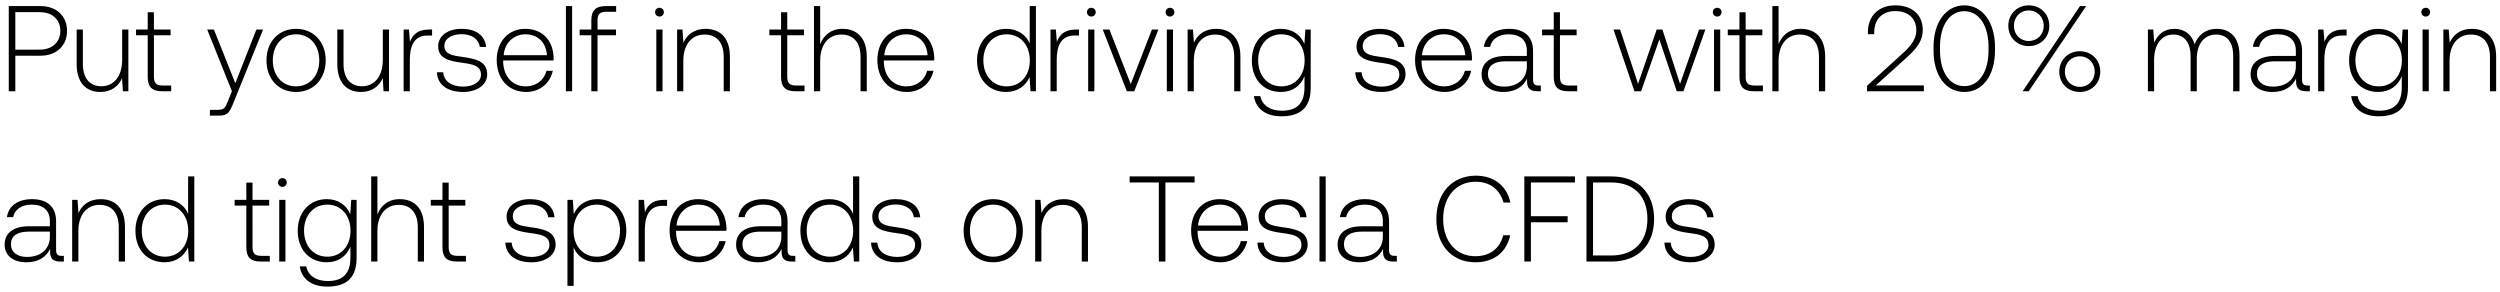 <svg width="411" height="48" viewBox="0 0 411 48" fill="none" xmlns="http://www.w3.org/2000/svg"><path d="M1.44 15h1.08V9.16h4.12c2.64 0 4.38-1.64 4.38-4.08C11.02 2.64 9.3 1 6.64 1h-5.2v14zM6.56 2c2.06 0 3.36 1.24 3.36 3.08 0 1.82-1.32 3.08-3.38 3.08H2.52V2h4.04zm13.523 7.84c0 2.66-1.32 4.34-3.42 4.34-1.88 0-3.04-1.28-3.04-3.7V4.86h-1.02v5.68c0 3.18 1.66 4.58 3.9 4.58 1.8 0 2.98-.96 3.56-2.26l.14 2.14h.9V4.86h-1.02v4.98zm4.201 2.8c0 1.62.66 2.36 2.38 2.36h1.48v-.94h-1.4c-1.06 0-1.44-.4-1.44-1.44V5.8h2.74v-.94h-2.74V2.02h-1.02v2.84h-1.92v.94h1.92v6.84zM38.127 15l-.66 1.64c-.46 1.12-.64 1.42-1.68 1.42h-1.28V19h1.56c1.36 0 1.68-.52 2.32-2.12l4.86-12.02h-1.1l-3.46 8.82-3.52-8.82h-1.1L38.127 15zm10.541.12c2.86 0 4.88-2.12 4.88-5.2 0-3.06-2.02-5.18-4.88-5.18s-4.86 2.12-4.86 5.18c0 3.08 2 5.2 4.86 5.2zm0-.92c-2.26 0-3.82-1.76-3.82-4.28 0-2.5 1.56-4.28 3.82-4.28s3.82 1.78 3.82 4.28c0 2.52-1.56 4.28-3.82 4.28zm14.267-4.36c0 2.66-1.32 4.34-3.42 4.34-1.88 0-3.04-1.28-3.04-3.7V4.86h-1.02v5.68c0 3.18 1.66 4.58 3.9 4.58 1.8 0 2.98-.96 3.56-2.26l.14 2.14h.9V4.86h-1.02v4.98zm7.561-4.98c-1.88 0-2.68.9-3.1 2.02l-.16-2.02h-.88V15h1.02V9.86c0-2.06.54-4.02 2.92-4.02h.74v-.98h-.54zm1.338 7.02c.08 2.1 1.78 3.24 4.32 3.24 2.18 0 3.94-1.1 3.94-2.9 0-2.14-1.88-2.56-4.06-2.86-1.58-.22-2.98-.4-2.98-1.82 0-1.16 1.14-1.92 2.86-1.92 1.62 0 2.78.78 2.96 2.1h1.04c-.18-1.98-1.8-2.98-4-2.98-2.26-.02-3.88 1.14-3.88 2.88 0 2.04 1.88 2.42 3.96 2.7 1.7.24 3.08.46 3.08 1.96 0 1.2-1.26 1.96-2.92 1.96-1.94 0-3.2-.9-3.28-2.36h-1.04zm14.686 3.24c2.22 0 3.92-1.44 4.36-3.48h-1.04c-.4 1.58-1.74 2.56-3.4 2.56-2.26 0-3.68-1.72-3.72-4.08v-.18H91c0-.14.02-.3.02-.42-.1-3.02-1.96-4.78-4.68-4.78-2.78 0-4.68 2.12-4.68 5.12 0 3.18 1.98 5.26 4.86 5.26zM82.8 9.08c.16-2.06 1.7-3.44 3.56-3.44 1.98 0 3.4 1.22 3.56 3.44H82.8zM93.036 15h1.02V1h-1.02v14zm2.258-9.2h1.92V15h1.02V5.8h3.04v-.94h-3.04V3.34c0-1 .38-1.4 1.4-1.4h1.66V1h-1.7c-1.7 0-2.38.74-2.38 2.36v1.5h-1.92v.94zm13.125-3.08c.4 0 .72-.3.72-.72s-.32-.72-.72-.72c-.4 0-.72.3-.72.72s.32.72.72.72zm-.52 12.28h1.02V4.86h-1.02V15zm8.098-10.26c-1.86 0-3.06.96-3.64 2.28l-.16-2.16h-.88V15h1.02v-5c0-2.64 1.34-4.32 3.5-4.32 1.96 0 3.14 1.28 3.14 3.68V15h1.02V9.32c0-3.2-1.7-4.58-4-4.58zm12.408 7.9c0 1.62.66 2.36 2.38 2.36h1.48v-.94h-1.4c-1.06 0-1.44-.4-1.44-1.44V5.8h2.74v-.94h-2.74V2.02h-1.02v2.84h-1.92v.94h1.92v6.84zm10.092-7.9c-1.9 0-3.08 1.06-3.66 2.52V1h-1.02v14h1.02v-5c0-2.64 1.34-4.32 3.5-4.32 1.94 0 3.14 1.28 3.14 3.68V15h1.02V9.32c0-3.2-1.7-4.58-4-4.58zm10.601 10.38c2.22 0 3.92-1.44 4.36-3.48h-1.04c-.4 1.58-1.74 2.56-3.4 2.56-2.26 0-3.68-1.72-3.72-4.08v-.18h8.28c0-.14.02-.3.02-.42-.1-3.02-1.96-4.78-4.68-4.78-2.78 0-4.68 2.12-4.68 5.12 0 3.18 1.98 5.26 4.86 5.26zm-3.72-6.04c.16-2.06 1.7-3.44 3.56-3.44 1.98 0 3.4 1.22 3.56 3.44h-7.12zm23.907-1.94c-.62-1.44-1.98-2.4-3.88-2.4-2.78 0-4.78 2.12-4.78 5.18 0 3.2 2 5.2 4.78 5.2 1.9 0 3.22-1.02 3.86-2.44l.16 2.32h.88V1h-1.02v6.14zm-3.8 7.06c-2.26 0-3.82-1.76-3.82-4.28 0-2.5 1.56-4.28 3.82-4.28s3.82 1.78 3.82 4.3c0 2.5-1.56 4.26-3.82 4.26zm11.359-9.34c-1.88 0-2.68.9-3.1 2.02l-.16-2.02h-.88V15h1.02V9.86c0-2.06.54-4.02 2.92-4.02h.74v-.98h-.54zm2.571-2.14c.4 0 .72-.3.72-.72s-.32-.72-.72-.72c-.4 0-.72.3-.72.72s.32.72.72.72zm-.52 12.28h1.02V4.86h-1.02V15zm6.358 0h1.22l3.96-10.14h-1.06l-3.48 8.96-3.5-8.96h-1.1l3.96 10.14zm7.092-12.28c.4 0 .72-.3.72-.72s-.32-.72-.72-.72c-.4 0-.72.3-.72.72s.32.72.72.72zm-.52 12.28h1.02V4.86h-1.02V15zm8.098-10.26c-1.86 0-3.06.96-3.64 2.28l-.16-2.16h-.88V15h1.02v-5c0-2.64 1.34-4.32 3.5-4.32 1.96 0 3.14 1.28 3.14 3.68V15h1.02V9.32c0-3.2-1.7-4.58-4-4.58zm14.517 2.48c-.62-1.5-1.98-2.48-3.86-2.48-2.78 0-4.78 2.1-4.78 5.18 0 3.2 2 5.2 4.78 5.2 1.9 0 3.24-1 3.88-2.58v1.8c0 2.7-1.28 3.86-3.72 3.86-1.9 0-3.22-.86-3.54-2.4h-1.06c.32 2.16 2.06 3.32 4.52 3.32 3.28 0 4.82-1.56 4.82-4.74V4.86h-.88l-.16 2.36zm-3.78 6.98c-2.26 0-3.82-1.76-3.82-4.28 0-2.52 1.56-4.28 3.82-4.28s3.82 1.76 3.82 4.3c0 2.5-1.56 4.26-3.82 4.26zm12.15-2.32c.08 2.1 1.78 3.24 4.32 3.24 2.18 0 3.94-1.1 3.94-2.9 0-2.14-1.88-2.56-4.06-2.86-1.58-.22-2.98-.4-2.98-1.82 0-1.16 1.14-1.92 2.86-1.92 1.62 0 2.78.78 2.96 2.1h1.04c-.18-1.98-1.8-2.98-4-2.98-2.26-.02-3.88 1.14-3.88 2.88 0 2.04 1.88 2.42 3.96 2.7 1.7.24 3.08.46 3.08 1.96 0 1.2-1.26 1.96-2.92 1.96-1.94 0-3.2-.9-3.28-2.36h-1.04zm14.686 3.24c2.22 0 3.92-1.44 4.36-3.48h-1.04c-.4 1.58-1.74 2.56-3.4 2.56-2.26 0-3.68-1.72-3.72-4.08v-.18h8.28c0-.14.02-.3.02-.42-.1-3.02-1.96-4.78-4.68-4.78-2.78 0-4.68 2.12-4.68 5.12 0 3.18 1.98 5.26 4.86 5.26zm-3.72-6.04c.16-2.06 1.7-3.44 3.56-3.44 1.98 0 3.4 1.22 3.56 3.44h-7.12zm19.157 4.98c-.6 0-.9-.2-.9-.98V8.36c0-2.32-1.42-3.62-3.96-3.62-2.321 0-3.86 1.12-4.12 2.96h1.02c.26-1.24 1.34-2.06 3.06-2.06 1.9 0 2.98 1 2.98 2.68v.88h-3.44c-2.6 0-4 1.12-4 3.02 0 1.8 1.42 2.9 3.58 2.9 2.06 0 3.28-.94 3.9-2.2v.36c-.04 1.2.46 1.72 1.66 1.72h.6v-.94h-.38zm-1.92-3.16c0 1.94-1.38 3.34-3.78 3.34-1.62 0-2.62-.82-2.62-2.08 0-1.34 1-2.08 2.88-2.08h3.52v.82zm4.424 1.74c0 1.62.66 2.36 2.38 2.36h1.48v-.94h-1.4c-1.06 0-1.44-.4-1.44-1.44V5.8h2.74v-.94h-2.74V2.02h-1.02v2.84h-1.92v.94h1.92v6.84zM268.699 15h1.1l3-8.52 2.86 8.52h1.1l3.6-10.14h-1.04l-3.12 8.92-2.9-8.92h-.94l-3.06 8.92-2.96-8.92h-1.08l3.44 10.14zm13.607-12.28c.4 0 .72-.3.72-.72s-.32-.72-.72-.72c-.4 0-.72.3-.72.72s.32.72.72.72zm-.52 12.28h1.02V4.86h-1.02V15zm4.178-2.36c0 1.62.66 2.36 2.38 2.36h1.48v-.94h-1.4c-1.06 0-1.44-.4-1.44-1.44V5.8h2.74v-.94h-2.74V2.02h-1.02v2.84h-1.92v.94h1.92v6.84zm10.092-7.9c-1.9 0-3.08 1.06-3.66 2.52V1h-1.02v14h1.02v-5c0-2.64 1.34-4.32 3.5-4.32 1.94 0 3.14 1.28 3.14 3.68V15h1.02V9.32c0-3.2-1.7-4.58-4-4.58zM306.943 15h9.34v-.96h-7.9l4.66-4.2c1.62-1.46 3.06-2.8 3.06-4.92 0-2.46-1.7-4.04-4.54-4.04-2.72 0-4.48 1.76-4.48 4.4v.34h1.04v-.28c0-2.18 1.34-3.52 3.44-3.52 2.12 0 3.48 1.18 3.48 3.16 0 1.76-1.34 2.98-2.66 4.18l-5.44 4.94v.9zm10.931-6.68c0 4.1 2.02 6.8 5.06 6.8 3 0 5.04-2.7 5.04-6.8v-.64c0-3.98-2.04-6.8-5.04-6.8-3.04 0-5.06 2.82-5.06 6.8v.64zm9.04-.04c0 3.56-1.58 5.88-3.98 5.88-2.42 0-4-2.32-4-5.88v-.56c0-3.56 1.58-5.88 4-5.88 2.4 0 3.98 2.32 3.98 5.88v.56zm3.252-4.04c0 1.92 1.44 3.34 3.36 3.34 1.94 0 3.38-1.42 3.38-3.34s-1.44-3.36-3.38-3.36c-1.92 0-3.36 1.44-3.36 3.36zm3.36 10.76l9.44-14h-1.02l-9.42 14h1zm2.46-10.76c0 1.44-1.04 2.5-2.46 2.5-1.4 0-2.44-1.06-2.44-2.5s1.04-2.52 2.44-2.52c1.42 0 2.46 1.08 2.46 2.52zm2.56 7.54c0 1.92 1.44 3.34 3.38 3.34 1.92 0 3.36-1.42 3.36-3.34s-1.44-3.36-3.36-3.36c-1.94 0-3.38 1.44-3.38 3.36zm5.82 0c0 1.44-1.04 2.5-2.44 2.5-1.42 0-2.46-1.06-2.46-2.5s1.04-2.52 2.46-2.52c1.4 0 2.44 1.08 2.44 2.52zm20.068-7.04c-1.86 0-3.06 1.04-3.64 2.54-.48-1.68-1.74-2.54-3.34-2.54-1.74 0-2.78 1.02-3.3 2.28l-.16-2.16h-.88V15h1.02V9.84c0-2.48 1.2-4.16 3.14-4.16 1.76 0 2.86 1.24 2.86 3.58V15h1.02V9.48c.06-2.32 1.26-3.8 3.16-3.8 1.76 0 2.82 1.18 2.82 3.48V15h1.04V9.12c0-3.06-1.62-4.38-3.74-4.38zm14.924 9.32c-.6 0-.9-.2-.9-.98V8.36c0-2.32-1.42-3.62-3.96-3.62-2.32 0-3.86 1.12-4.12 2.96h1.02c.26-1.24 1.34-2.06 3.06-2.06 1.9 0 2.98 1 2.98 2.68v.88h-3.44c-2.6 0-4 1.12-4 3.02 0 1.8 1.42 2.9 3.58 2.9 2.06 0 3.28-.94 3.9-2.2v.36c-.04 1.2.46 1.72 1.66 1.72h.6v-.94h-.38zm-1.92-3.16c0 1.94-1.38 3.34-3.78 3.34-1.62 0-2.62-.82-2.62-2.08 0-1.34 1-2.08 2.88-2.08h3.52v.82zm7.804-6.04c-1.88 0-2.68.9-3.1 2.02l-.16-2.02h-.88V15h1.02V9.86c0-2.06.54-4.02 2.92-4.02h.74v-.98h-.54zm9.589 2.36c-.62-1.5-1.98-2.48-3.86-2.48-2.78 0-4.78 2.1-4.78 5.18 0 3.2 2 5.2 4.78 5.2 1.9 0 3.24-1 3.88-2.58v1.8c0 2.7-1.28 3.86-3.72 3.86-1.9 0-3.22-.86-3.54-2.4h-1.06c.32 2.16 2.06 3.32 4.52 3.32 3.28 0 4.82-1.56 4.82-4.74V4.86h-.88l-.16 2.36zm-3.78 6.98c-2.26 0-3.82-1.76-3.82-4.28 0-2.52 1.56-4.28 3.82-4.28s3.82 1.76 3.82 4.3c0 2.5-1.56 4.26-3.82 4.26zm7.739-11.48c.4 0 .72-.3.72-.72s-.32-.72-.72-.72c-.4 0-.72.3-.72.72s.32.72.72.72zM398.27 15h1.02V4.86h-1.02V15zm8.098-10.26c-1.86 0-3.06.96-3.64 2.28l-.16-2.16h-.88V15h1.02v-5c0-2.64 1.34-4.32 3.5-4.32 1.96 0 3.14 1.28 3.14 3.68V15h1.02V9.32c0-3.2-1.7-4.58-4-4.58zM10.12 42.06c-.6 0-.9-.2-.9-.98v-4.72c0-2.32-1.42-3.62-3.96-3.62-2.32 0-3.86 1.12-4.12 2.96h1.02c.26-1.24 1.34-2.06 3.06-2.06 1.9 0 2.98 1 2.98 2.68v.88H4.76c-2.6 0-4 1.12-4 3.02 0 1.8 1.42 2.9 3.58 2.9 2.06 0 3.28-.94 3.9-2.2v.36C8.2 42.48 8.7 43 9.9 43h.6v-.94h-.38zM8.2 38.9c0 1.94-1.38 3.34-3.78 3.34-1.62 0-2.62-.82-2.62-2.08 0-1.34 1-2.08 2.88-2.08H8.2v.82zm8.344-6.16c-1.86 0-3.06.96-3.64 2.28l-.16-2.16h-.88V43h1.02v-5c0-2.64 1.34-4.32 3.5-4.32 1.96 0 3.14 1.28 3.14 3.68V43h1.02v-5.68c0-3.2-1.7-4.58-4-4.58zm14.381 2.4c-.62-1.44-1.98-2.4-3.88-2.4-2.78 0-4.78 2.12-4.78 5.18 0 3.2 2 5.2 4.78 5.2 1.9 0 3.22-1.02 3.86-2.44l.16 2.32h.88V29h-1.02v6.14zm-3.8 7.06c-2.26 0-3.82-1.76-3.82-4.28 0-2.5 1.56-4.28 3.82-4.28s3.82 1.78 3.82 4.3c0 2.5-1.56 4.26-3.82 4.26zm13.37-1.56c0 1.62.66 2.36 2.38 2.36h1.48v-.94h-1.4c-1.06 0-1.44-.4-1.44-1.44V33.8h2.74v-.94h-2.74v-2.84h-1.02v2.84h-1.92v.94h1.92v6.84zm5.932-9.92c.4 0 .72-.3.72-.72s-.32-.72-.72-.72c-.4 0-.72.3-.72.72s.32.72.72.72zM45.907 43h1.02V32.86h-1.02V43zm11.678-7.78c-.62-1.5-1.98-2.48-3.86-2.48-2.78 0-4.78 2.1-4.78 5.18 0 3.2 2 5.2 4.78 5.2 1.9 0 3.24-1 3.88-2.58v1.8c0 2.7-1.28 3.86-3.72 3.86-1.9 0-3.22-.86-3.54-2.4h-1.06c.32 2.16 2.06 3.32 4.52 3.32 3.28 0 4.82-1.56 4.82-4.74v-9.52h-.88l-.16 2.36zm-3.78 6.98c-2.26 0-3.82-1.76-3.82-4.28 0-2.52 1.56-4.28 3.82-4.28s3.82 1.76 3.82 4.3c0 2.5-1.56 4.26-3.82 4.26zm11.9-9.46c-1.9 0-3.08 1.06-3.66 2.52V29h-1.02v14h1.02v-5c0-2.64 1.34-4.32 3.5-4.32 1.94 0 3.14 1.28 3.14 3.68V43h1.02v-5.68c0-3.2-1.7-4.58-4-4.58zm7.036 7.9c0 1.62.66 2.36 2.38 2.36h1.48v-.94h-1.4c-1.06 0-1.44-.4-1.44-1.44V33.8h2.74v-.94h-2.74v-2.84h-1.02v2.84h-1.92v.94h1.92v6.84zm10.343-.76c.08 2.1 1.78 3.24 4.32 3.24 2.18 0 3.94-1.1 3.94-2.9 0-2.14-1.88-2.56-4.06-2.86-1.58-.22-2.98-.4-2.98-1.82 0-1.16 1.14-1.92 2.86-1.92 1.62 0 2.78.78 2.96 2.1h1.04c-.18-1.98-1.8-2.98-4-2.98-2.26-.02-3.88 1.14-3.88 2.88 0 2.04 1.88 2.42 3.96 2.7 1.7.24 3.08.46 3.08 1.96 0 1.2-1.26 1.96-2.92 1.96-1.94 0-3.2-.9-3.28-2.36h-1.04zm15.106-7.14c-1.9 0-3.22 1.02-3.86 2.44l-.16-2.32h-.88V47h1.02v-6.34c.58 1.48 1.96 2.46 3.88 2.46 2.78 0 4.78-2.12 4.78-5.2 0-3.18-2-5.18-4.78-5.18zm-.08 9.46c-2.26 0-3.82-1.76-3.82-4.3 0-2.48 1.56-4.26 3.82-4.26s3.82 1.78 3.82 4.28c0 2.52-1.56 4.28-3.82 4.28zm11.019-9.34c-1.88 0-2.68.9-3.1 2.02l-.16-2.02h-.88V43h1.02v-5.14c0-2.06.54-4.02 2.92-4.02h.74v-.98h-.54zm5.809 10.26c2.22 0 3.92-1.44 4.36-3.48h-1.04c-.4 1.58-1.74 2.56-3.4 2.56-2.26 0-3.68-1.72-3.72-4.08v-.18h8.28c0-.14.02-.3.02-.42-.1-3.02-1.96-4.78-4.68-4.78-2.78 0-4.68 2.12-4.68 5.12 0 3.18 1.98 5.26 4.86 5.26zm-3.72-6.04c.16-2.06 1.7-3.44 3.56-3.44 1.98 0 3.4 1.22 3.56 3.44h-7.12zm19.156 4.98c-.6 0-.9-.2-.9-.98v-4.72c0-2.32-1.42-3.62-3.96-3.62-2.32 0-3.86 1.12-4.12 2.96h1.02c.26-1.24 1.34-2.06 3.06-2.06 1.9 0 2.98 1 2.98 2.68v.88h-3.44c-2.6 0-4 1.12-4 3.02 0 1.8 1.42 2.9 3.58 2.9 2.06 0 3.28-.94 3.9-2.2v.36c-.04 1.2.46 1.72 1.66 1.72h.6v-.94h-.38zm-1.92-3.16c0 1.94-1.38 3.34-3.78 3.34-1.62 0-2.62-.82-2.62-2.08 0-1.34 1-2.08 2.88-2.08h3.52v.82zm11.788-3.76c-.62-1.44-1.98-2.4-3.88-2.4-2.78 0-4.78 2.12-4.78 5.18 0 3.2 2 5.2 4.78 5.2 1.9 0 3.22-1.02 3.86-2.44l.16 2.32h.88V29h-1.02v6.14zm-3.8 7.06c-2.26 0-3.82-1.76-3.82-4.28 0-2.5 1.56-4.28 3.82-4.28s3.82 1.78 3.82 4.3c0 2.5-1.56 4.26-3.82 4.26zm6.759-2.32c.08 2.1 1.78 3.24 4.32 3.24 2.18 0 3.94-1.1 3.94-2.9 0-2.14-1.88-2.56-4.06-2.86-1.58-.22-2.98-.4-2.98-1.82 0-1.16 1.14-1.92 2.86-1.92 1.62 0 2.78.78 2.96 2.1h1.04c-.18-1.98-1.8-2.98-4-2.98-2.26-.02-3.88 1.14-3.88 2.88 0 2.04 1.88 2.42 3.96 2.7 1.7.24 3.08.46 3.08 1.96 0 1.2-1.26 1.96-2.92 1.96-1.94 0-3.2-.9-3.28-2.36h-1.04zm20.077 3.24c2.86 0 4.88-2.12 4.88-5.2 0-3.06-2.02-5.18-4.88-5.18s-4.86 2.12-4.86 5.18c0 3.08 2 5.2 4.86 5.2zm0-.92c-2.26 0-3.82-1.76-3.82-4.28 0-2.5 1.56-4.28 3.82-4.28s3.82 1.78 3.82 4.28c0 2.52-1.56 4.28-3.82 4.28zm11.586-9.46c-1.86 0-3.06.96-3.64 2.28l-.16-2.16h-.88V43h1.02v-5c0-2.64 1.34-4.32 3.5-4.32 1.96 0 3.14 1.28 3.14 3.68V43h1.02v-5.68c0-3.2-1.7-4.58-4-4.58zM185.713 30h4.8v13h1.08V30h4.8v-1h-10.68v1zm14.967 13.12c2.22 0 3.92-1.44 4.36-3.48H204c-.4 1.58-1.74 2.56-3.4 2.56-2.26 0-3.68-1.72-3.72-4.08v-.18h8.28c0-.14.02-.3.02-.42-.1-3.02-1.96-4.78-4.68-4.78-2.78 0-4.68 2.12-4.68 5.12 0 3.18 1.98 5.26 4.86 5.26zm-3.72-6.04c.16-2.06 1.7-3.44 3.56-3.44 1.98 0 3.4 1.22 3.56 3.44h-7.12zm9.757 2.8c.08 2.1 1.78 3.24 4.32 3.24 2.18 0 3.94-1.1 3.94-2.9 0-2.14-1.88-2.56-4.06-2.86-1.58-.22-2.98-.4-2.98-1.82 0-1.16 1.14-1.92 2.86-1.92 1.62 0 2.78.78 2.96 2.1h1.04c-.18-1.98-1.8-2.98-4-2.98-2.26-.02-3.88 1.14-3.88 2.88 0 2.04 1.88 2.42 3.96 2.7 1.7.24 3.08.46 3.08 1.96 0 1.2-1.26 1.96-2.92 1.96-1.94 0-3.2-.9-3.28-2.36h-1.04zM216.923 43h1.02V29h-1.02v14zm12.338-.94c-.6 0-.9-.2-.9-.98v-4.72c0-2.32-1.42-3.62-3.96-3.62-2.32 0-3.86 1.12-4.12 2.96h1.02c.26-1.24 1.34-2.06 3.06-2.06 1.9 0 2.98 1 2.98 2.68v.88h-3.44c-2.6 0-4 1.12-4 3.02 0 1.8 1.42 2.9 3.58 2.9 2.06 0 3.28-.94 3.9-2.2v.36c-.04 1.2.46 1.72 1.66 1.72h.6v-.94h-.38zm-1.92-3.16c0 1.94-1.38 3.34-3.78 3.34-1.62 0-2.62-.82-2.62-2.08 0-1.34 1-2.08 2.88-2.08h3.52v.82zm15.214 4.22c3 0 5.12-1.62 5.72-4.44h-1.14c-.6 2.24-2.22 3.44-4.6 3.44-3.24 0-5.28-2.54-5.28-6.12s2.08-6.12 5.32-6.12c2.34 0 3.98 1.22 4.6 3.42h1.14c-.62-2.8-2.74-4.42-5.68-4.42-3.94 0-6.5 2.92-6.5 7.12 0 4.24 2.5 7.12 6.42 7.12zM250.6 43h1.08v-6.46h6.04v-1h-6.04V30h7.24v-1h-8.32v14zm14.295 0c4.44 0 7.04-2.76 7.04-7 0-4.26-2.6-7-7.04-7h-4.08v14h4.08zm-3-13h3c3.82 0 5.94 2.32 5.94 6 0 3.66-2.12 6-5.94 6h-3V30zm11.736 9.88c.08 2.1 1.78 3.24 4.32 3.24 2.18 0 3.94-1.1 3.94-2.9 0-2.14-1.88-2.56-4.06-2.86-1.58-.22-2.98-.4-2.98-1.82 0-1.16 1.14-1.92 2.86-1.92 1.62 0 2.78.78 2.96 2.1h1.04c-.18-1.98-1.8-2.98-4-2.98-2.26-.02-3.88 1.14-3.88 2.88 0 2.04 1.88 2.42 3.96 2.7 1.7.24 3.08.46 3.08 1.96 0 1.2-1.26 1.96-2.92 1.96-1.94 0-3.2-.9-3.28-2.36h-1.04z" fill="#000"/></svg>